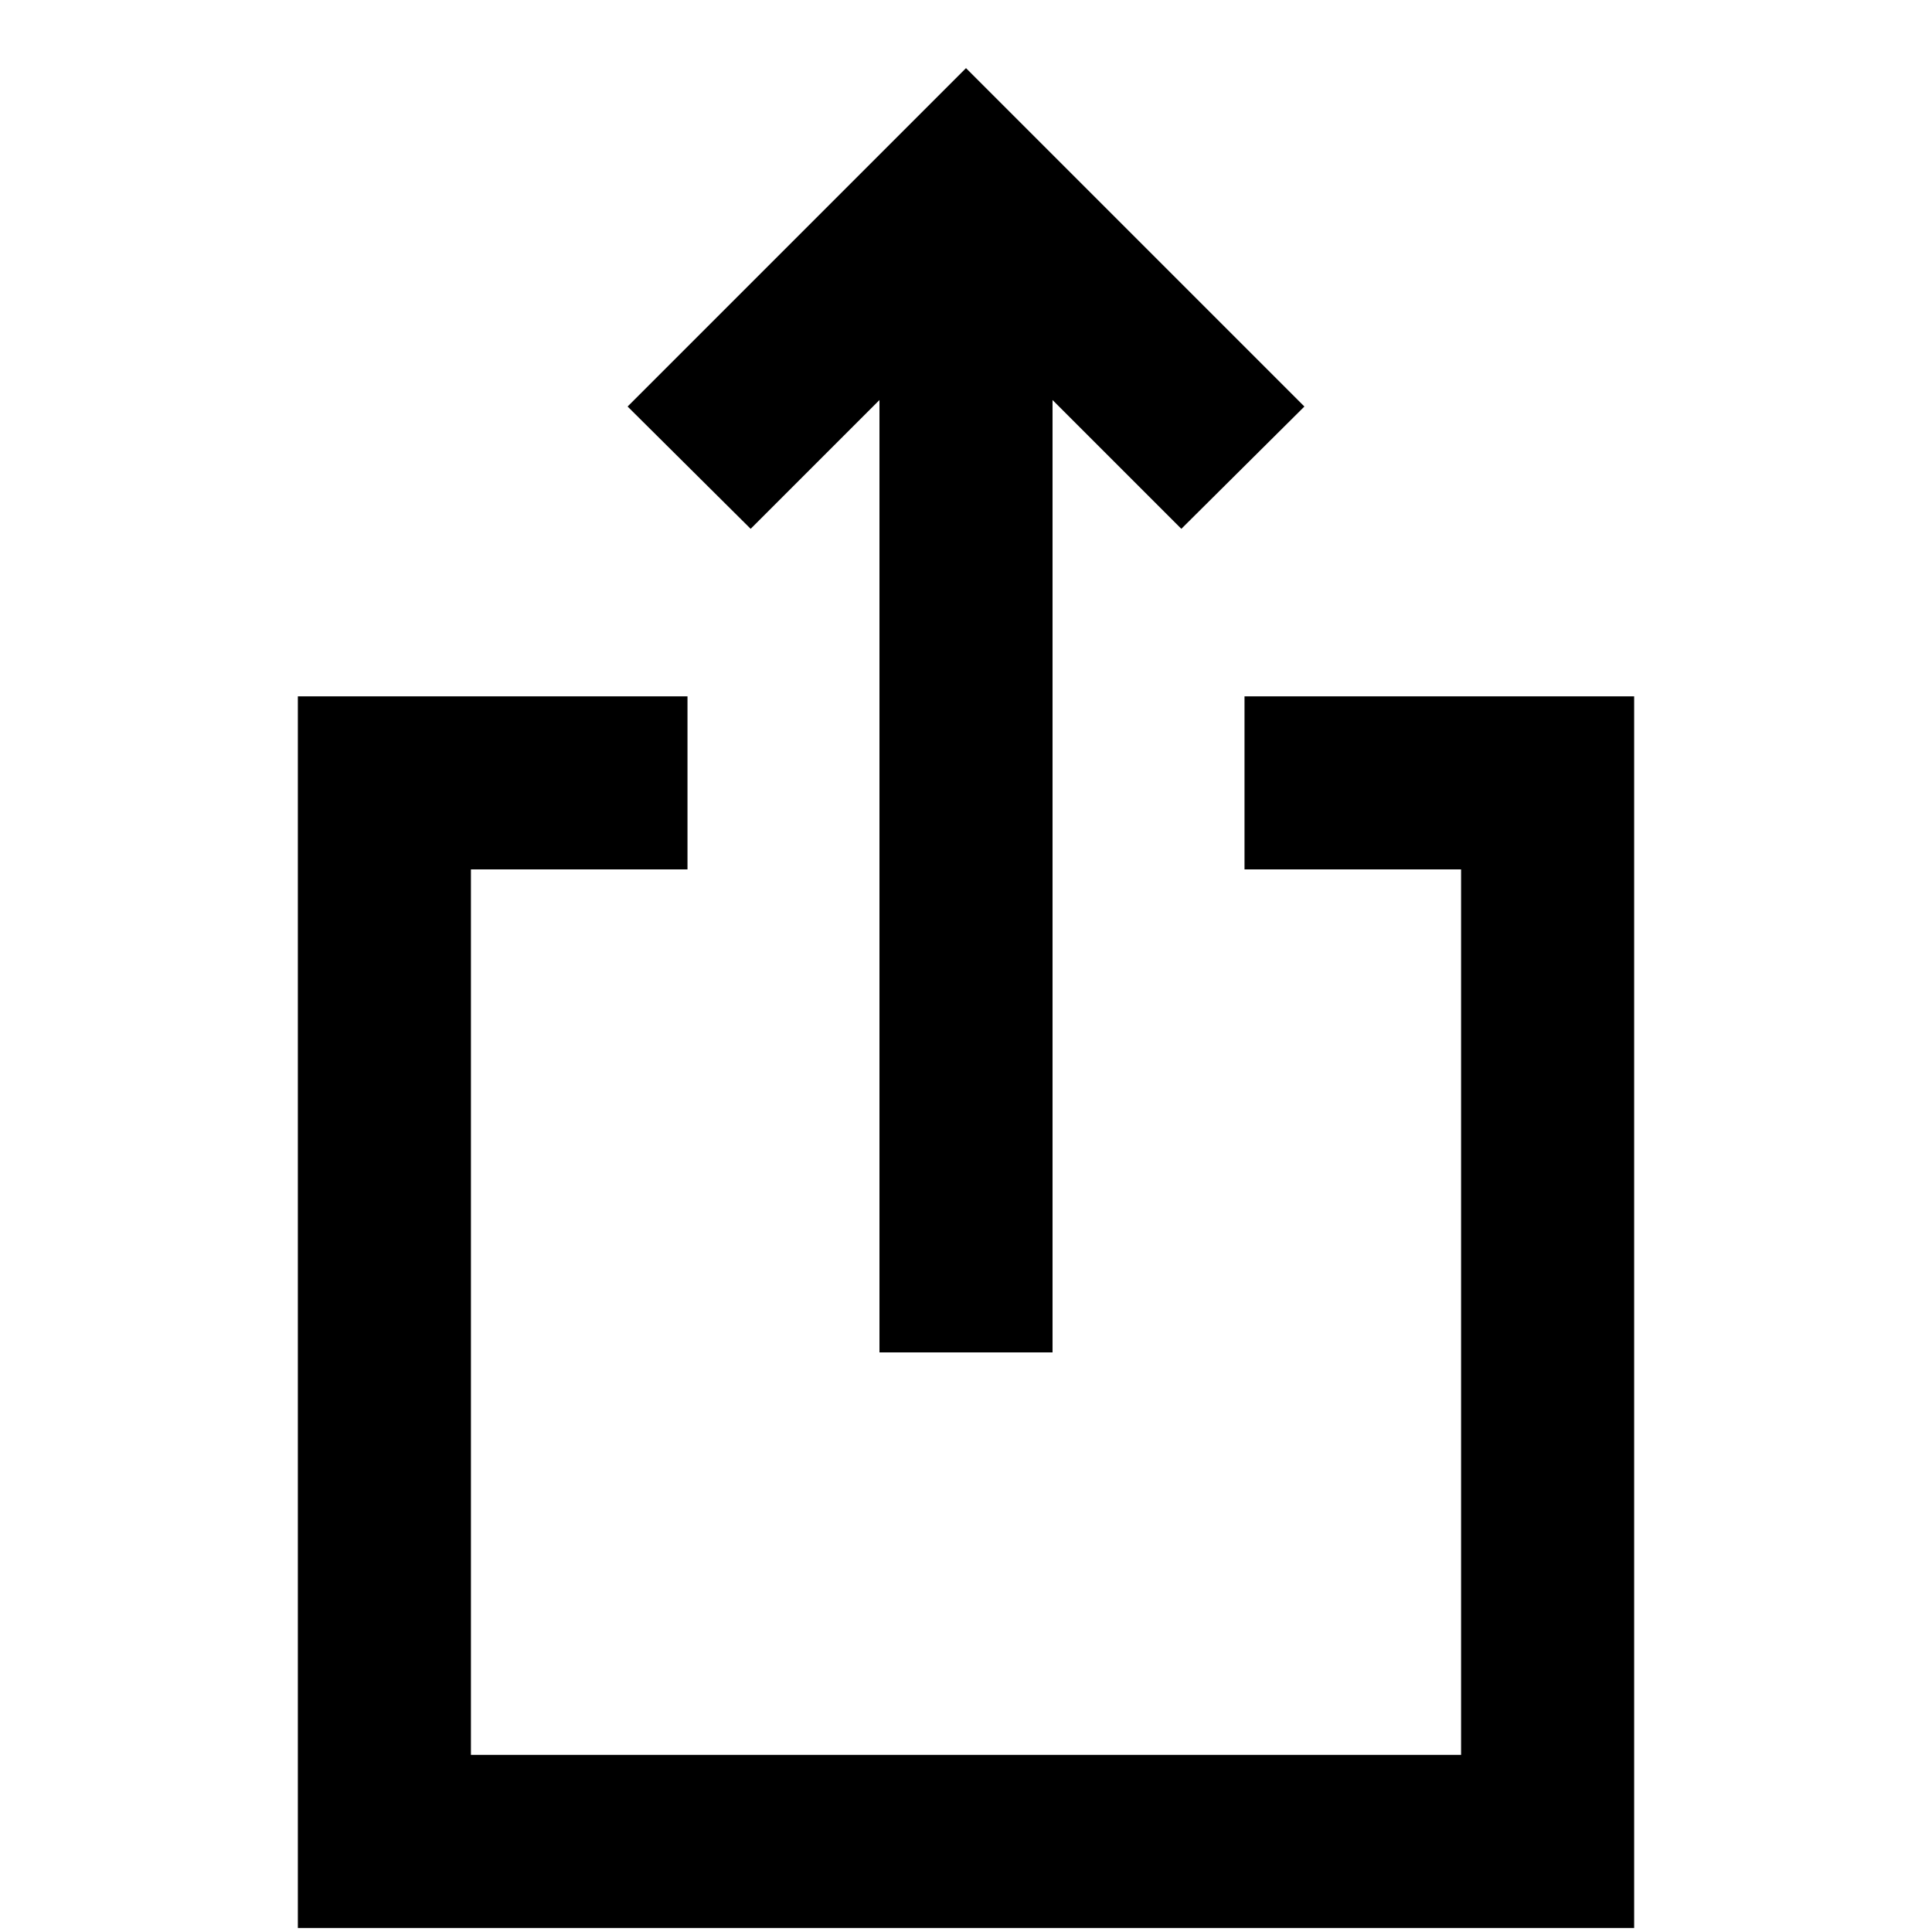 <svg xmlns="http://www.w3.org/2000/svg" height="24" viewBox="0 -960 960 960" width="24"><path d="M148-2v-612h193.61v86H234v440h492v-440H618.39v-86H812V-2H148Zm289-286v-473.23l-64 64L311.85-758 480-926.15 648.15-758 587-697.23l-64-64V-288h-86Z"/></svg>